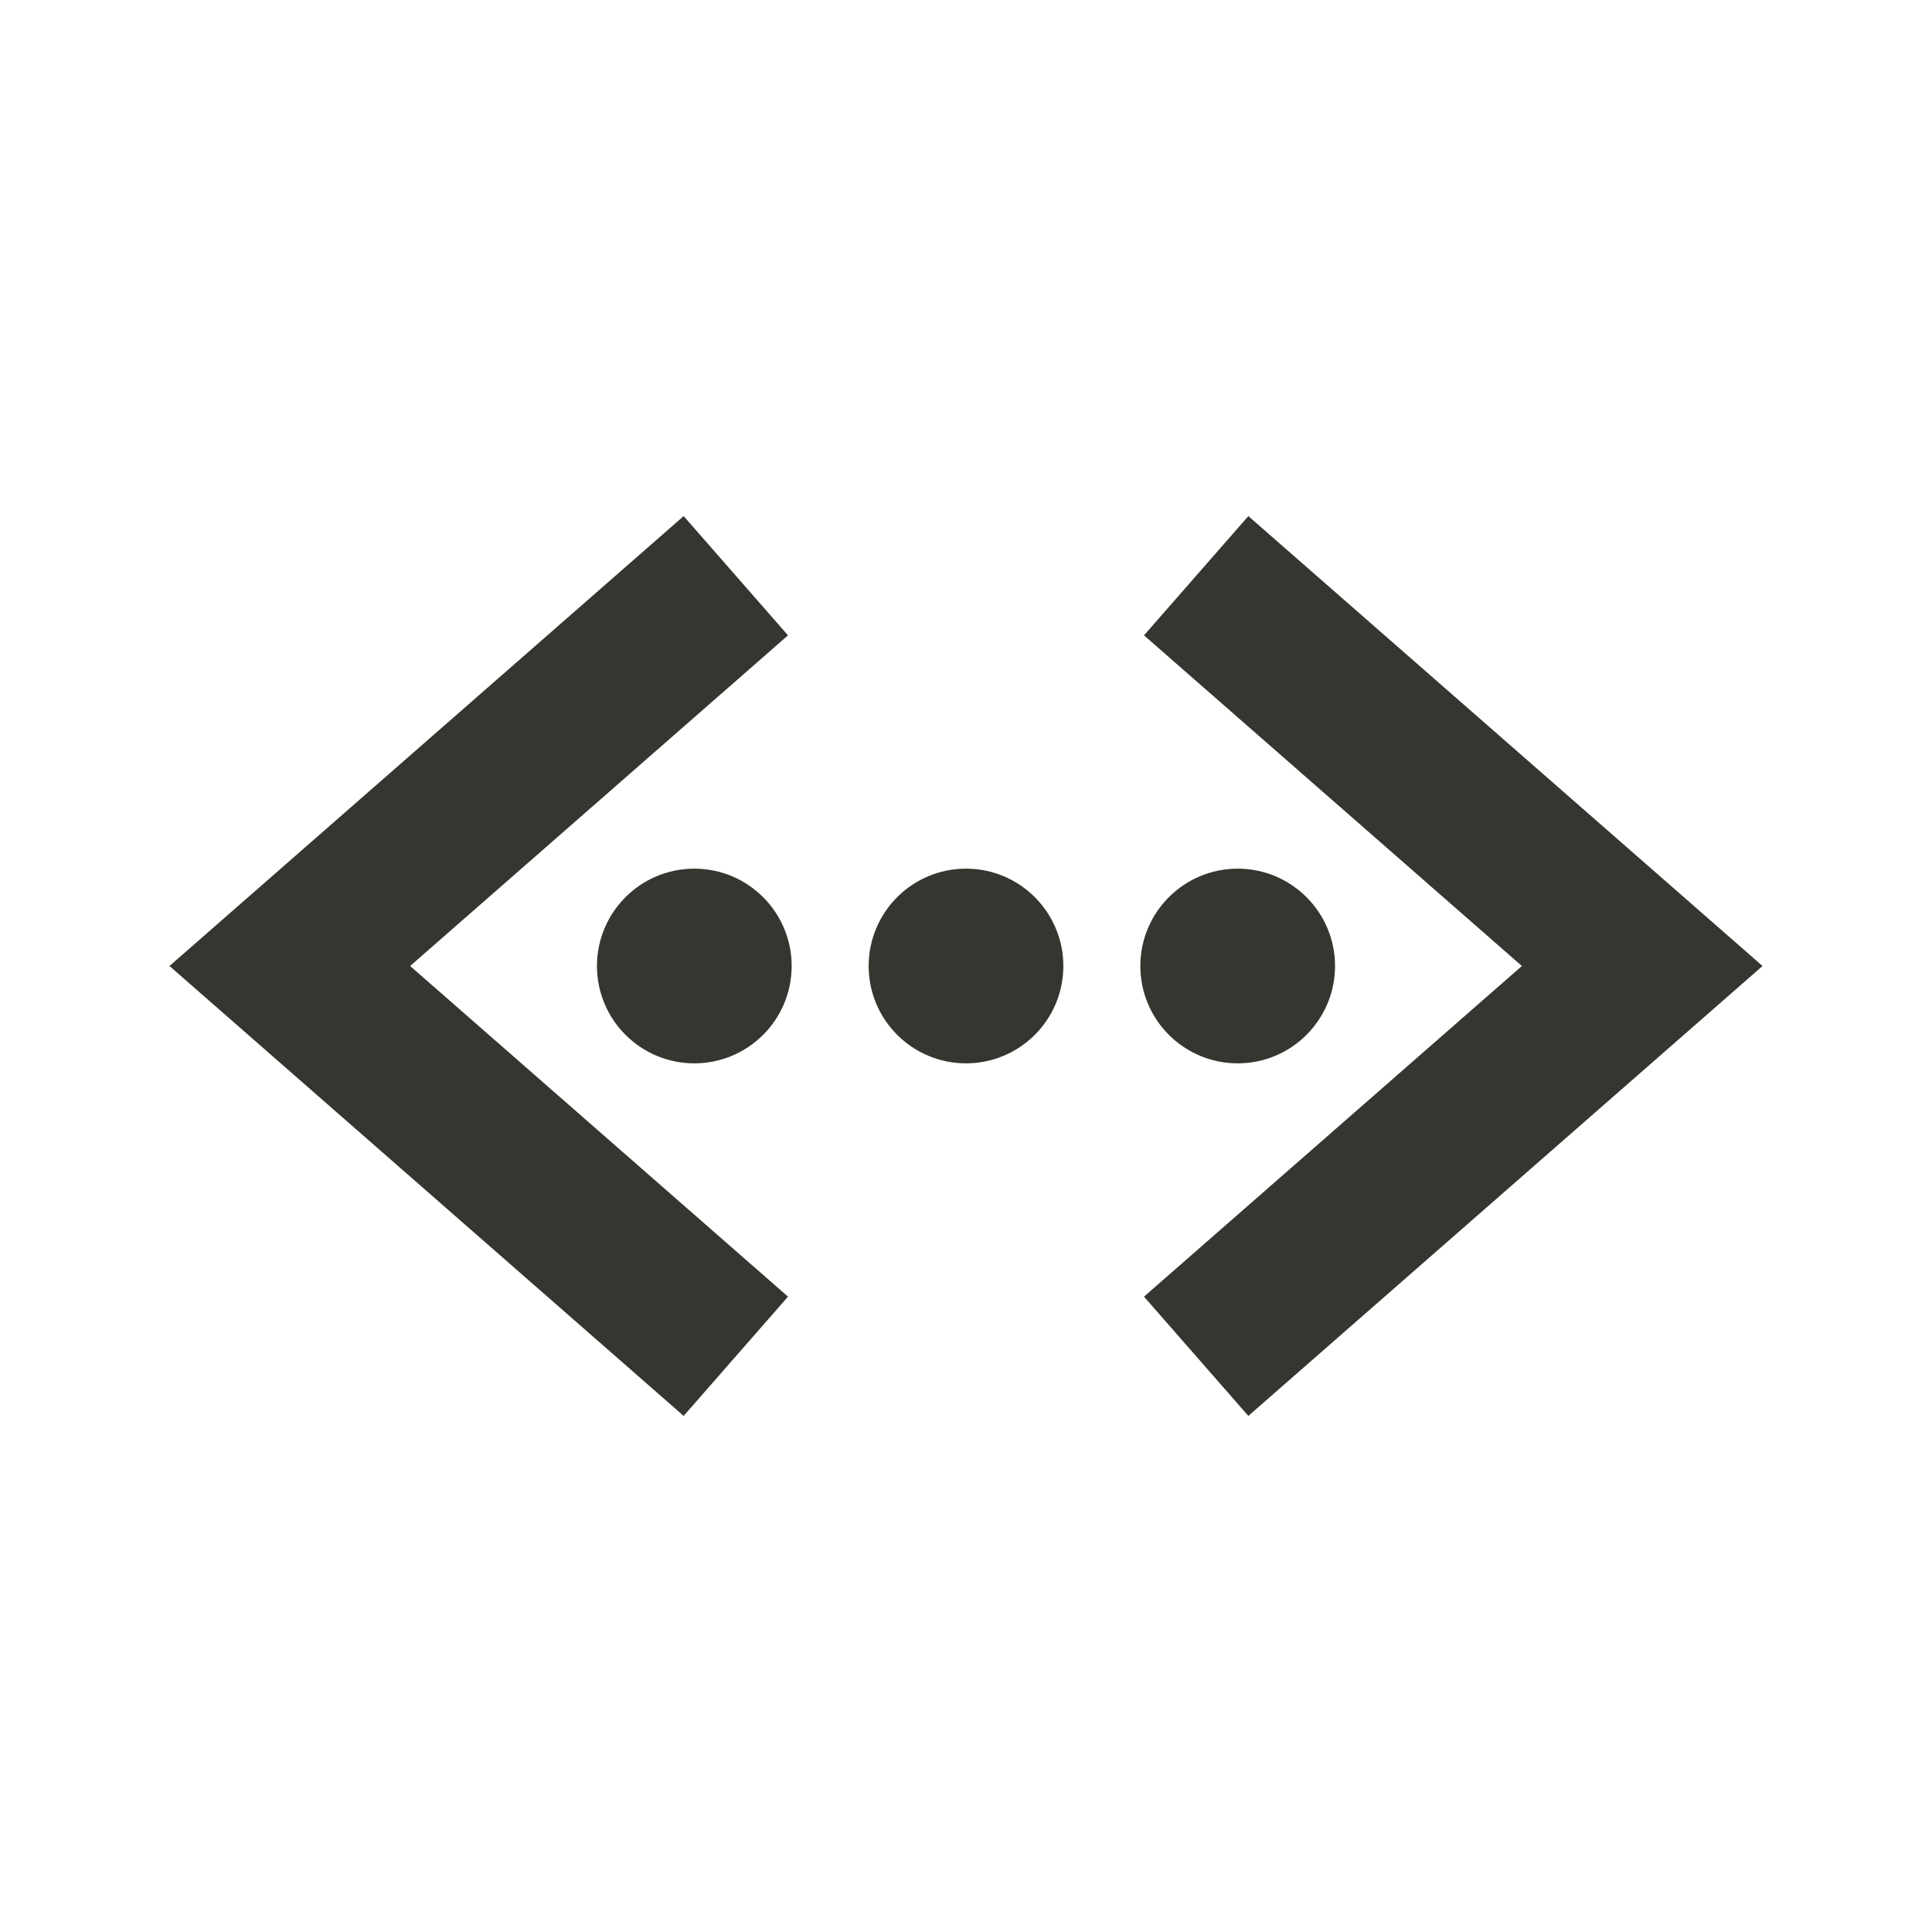 <!-- Generated by IcoMoon.io -->
<svg version="1.1" xmlns="http://www.w3.org/2000/svg" width="40" height="40" viewBox="0 0 40 40">
<title>io-code-working-sharp</title>
<path stroke-linejoin="miter" stroke-linecap="square" stroke-miterlimit="10" stroke-width="0.781" stroke="#37352f" fill="#37352f" d="M21.625 20c0 0.897-0.728 1.625-1.625 1.625s-1.625-0.728-1.625-1.625c0-0.897 0.728-1.625 1.625-1.625s1.625 0.728 1.625 1.625z"></path>
<path stroke-linejoin="miter" stroke-linecap="square" stroke-miterlimit="10" stroke-width="0.781" stroke="#37352f" fill="#37352f" d="M27.25 20c0 0.897-0.728 1.625-1.625 1.625s-1.625-0.728-1.625-1.625c0-0.897 0.728-1.625 1.625-1.625s1.625 0.728 1.625 1.625z"></path>
<path stroke-linejoin="miter" stroke-linecap="square" stroke-miterlimit="10" stroke-width="0.781" stroke="#37352f" fill="#37352f" d="M16 20c0 0.897-0.728 1.625-1.625 1.625s-1.625-0.728-1.625-1.625c0-0.897 0.728-1.625 1.625-1.625s1.625 0.728 1.625 1.625z"></path>
<path fill="none" stroke-linejoin="miter" stroke-linecap="square" stroke-miterlimit="10" stroke-width="3.281" stroke="#37352f" d="M14 27l-8-7 8-7"></path>
<path fill="none" stroke-linejoin="miter" stroke-linecap="square" stroke-miterlimit="10" stroke-width="3.281" stroke="#37352f" d="M26 27l8-7-8-7"></path>
</svg>
